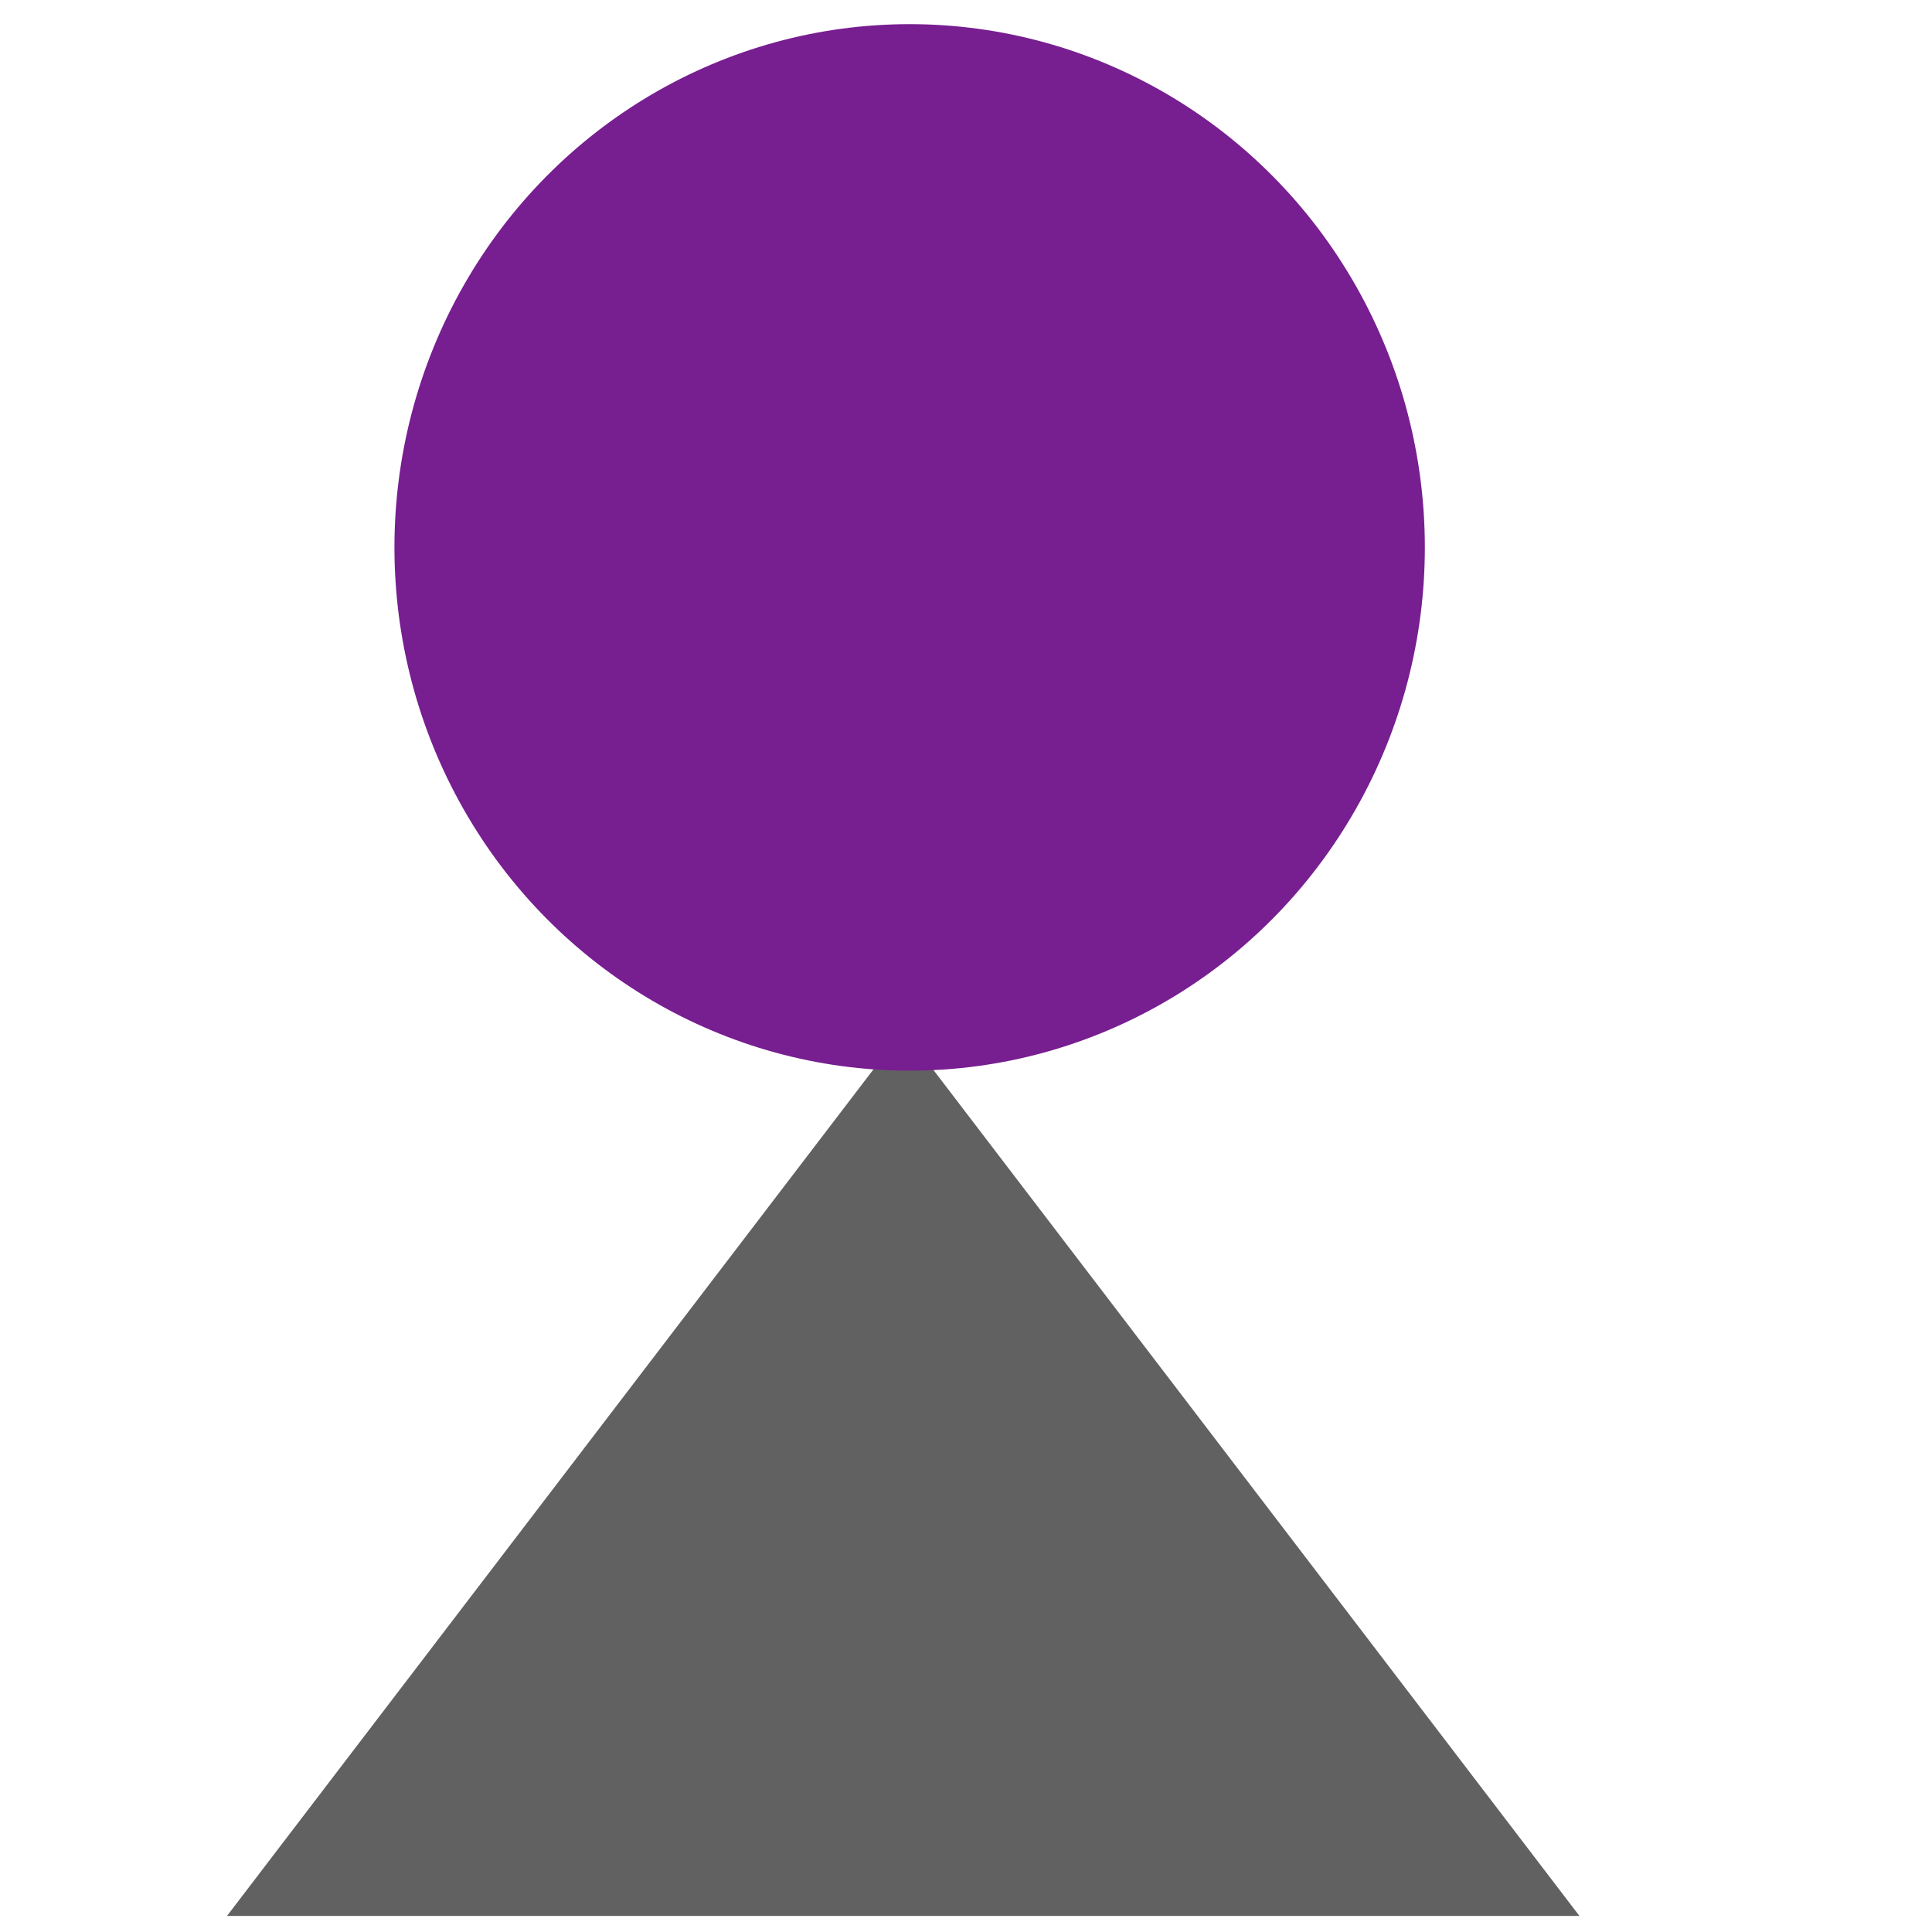 <svg xmlns="http://www.w3.org/2000/svg" width="24" height="24" viewBox="0 0 24 24">
    <g transform="matrix(0,-1,1,0,-1.6,24.4)" class="jp-icon3" fill="#616161">
         <path transform="matrix(1,0,0,1.2,0,-2.9)" d="M 0.6 6.1 v 14 l 11 -7 z"/>
    </g>
 <ellipse transform="matrix(0,-1,1,0,-1.6,24.4)" rx="6.5" ry="6.4"
     fill="#771e90"
     cx="17.6"
     cy="12.9"
     />
</svg>
